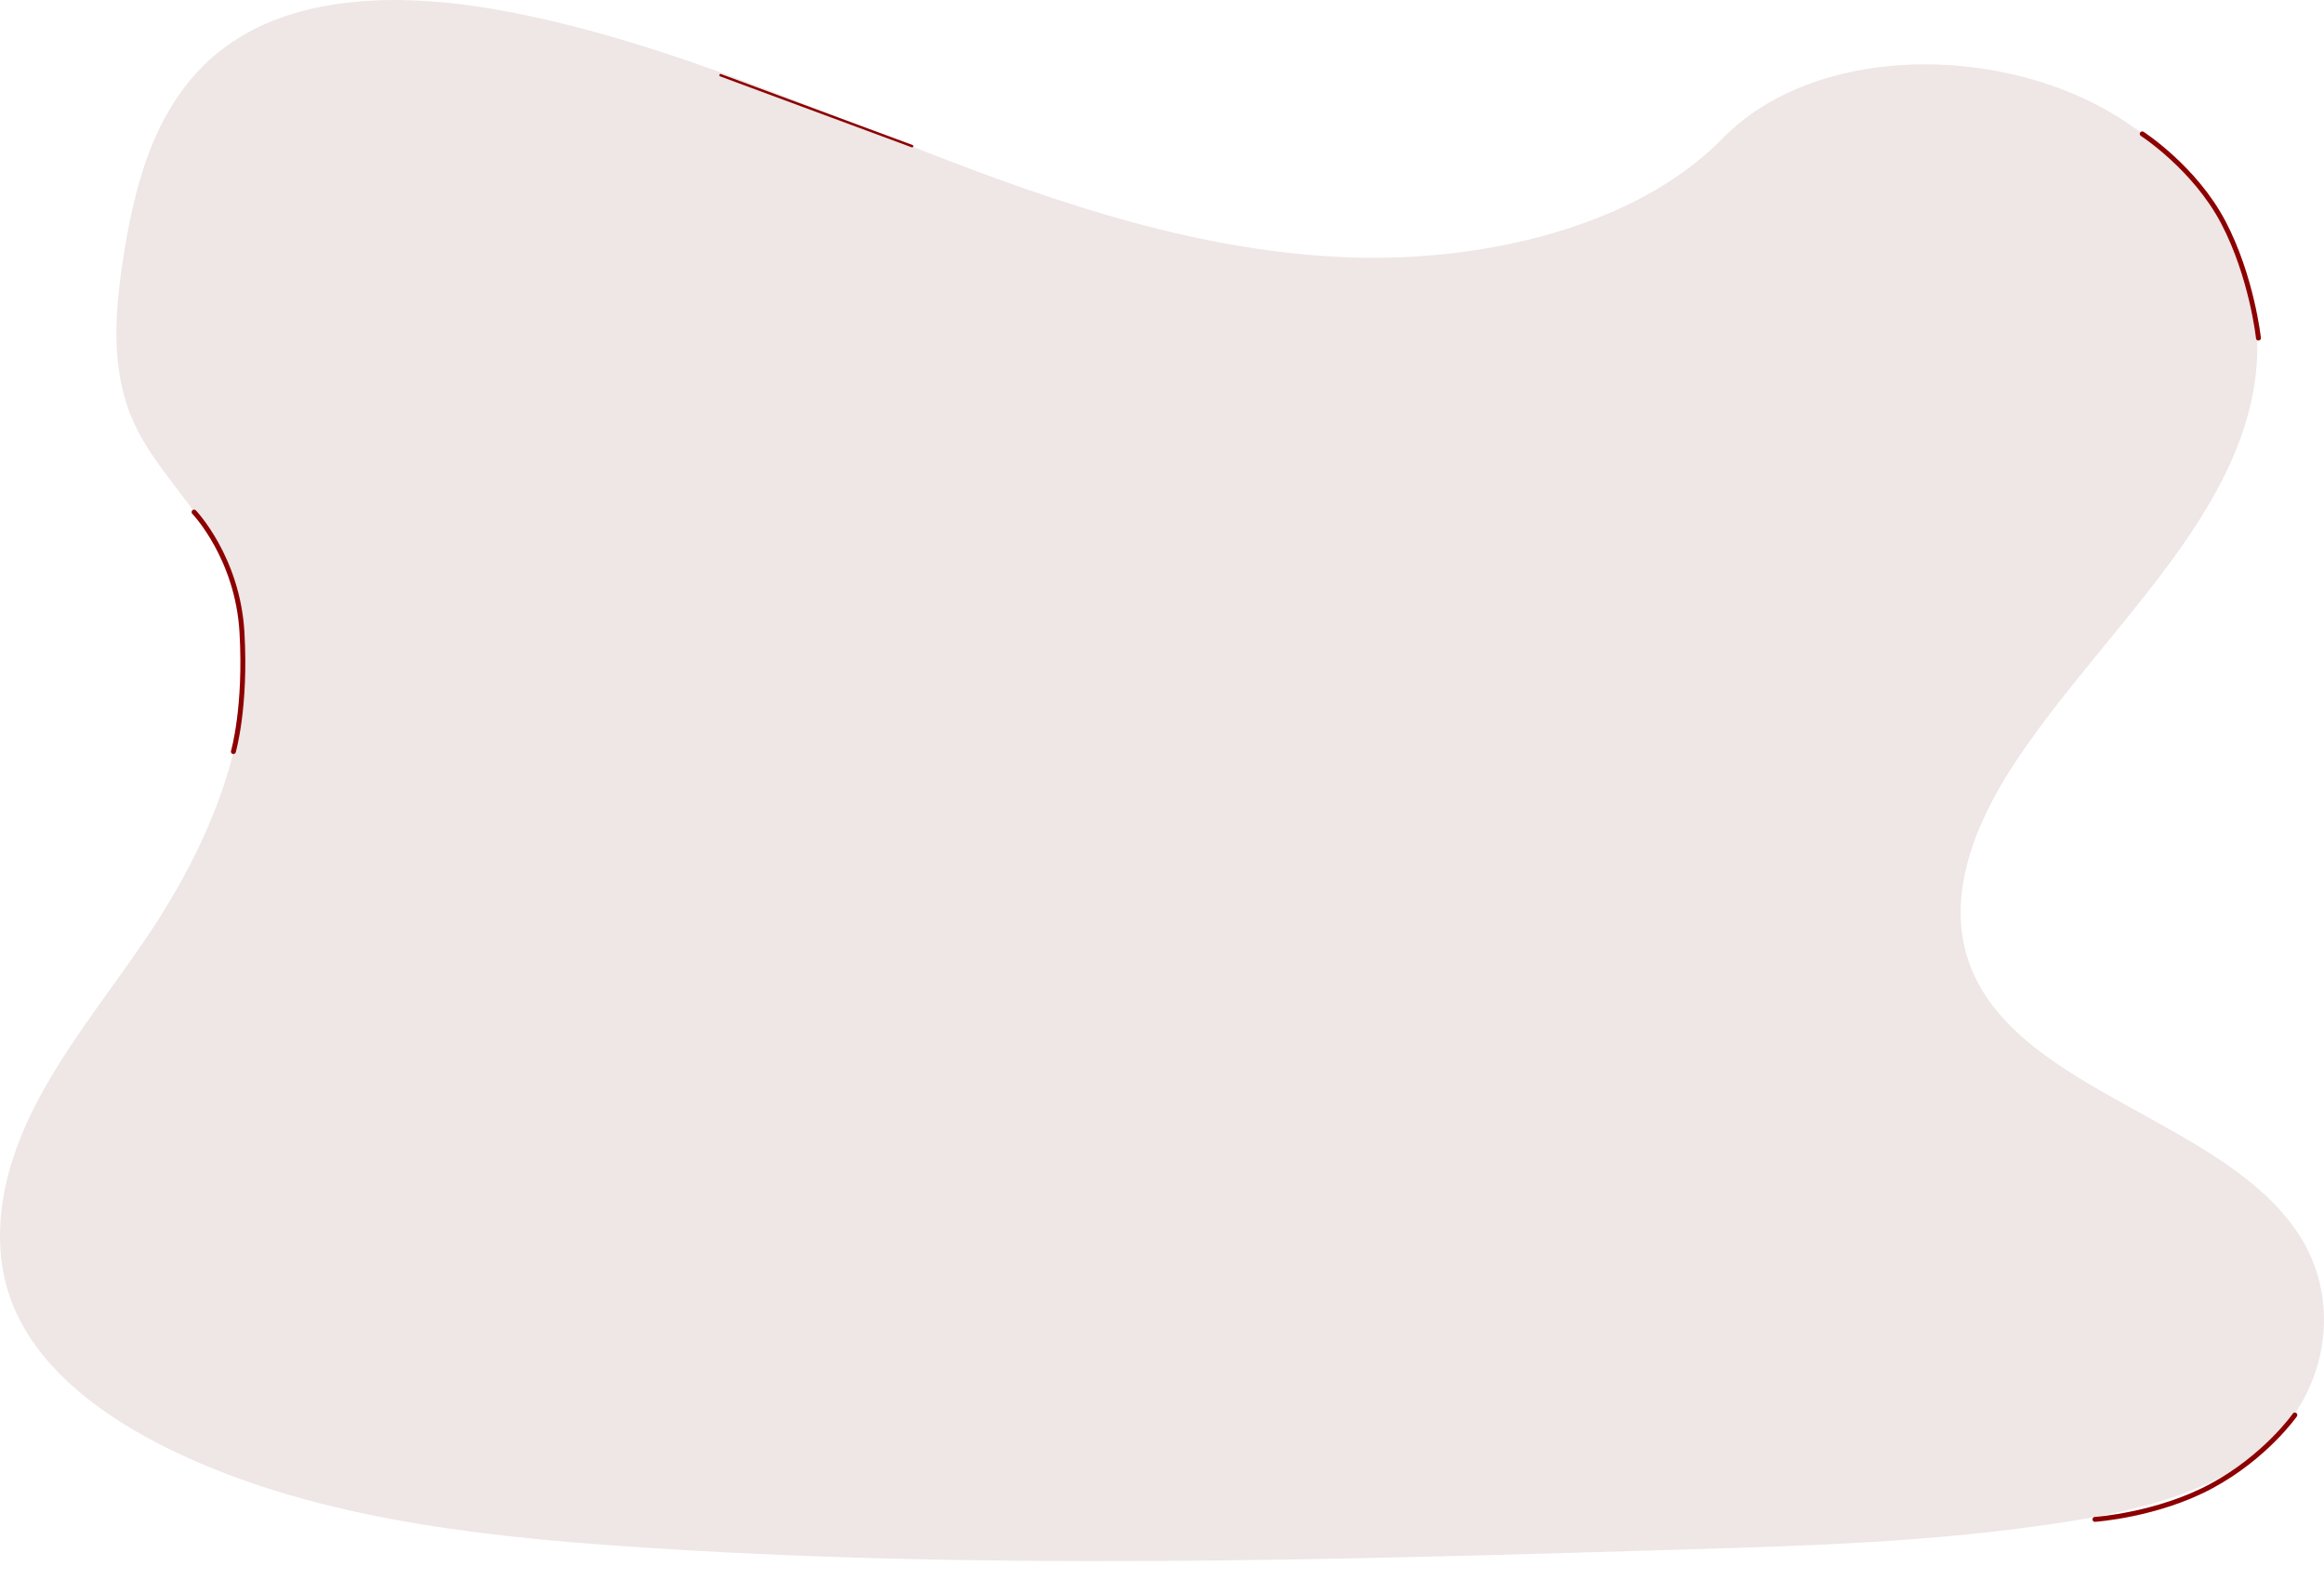 <svg viewBox="0 0 946 643" fill="none" xmlns="http://www.w3.org/2000/svg" preserveAspectRatio='none'>
<path opacity="0.1" d="M549.632 104.814C488.986 102.687 431.23 83.053 376.11 61.548C320.99 40.042 266.322 16.213 207.129 4.821C169.014 -2.506 125.471 -3.537 94.795 16.963C65.276 36.679 55.735 70.722 50.612 102.299C46.753 126.063 44.486 151.08 55.054 173.319C62.394 188.765 75.425 201.748 84.441 216.543C115.823 268.011 93.653 331.488 59.652 381.751C43.706 405.326 25.215 427.82 12.915 452.919C0.615 478.018 -5.075 506.777 5.69 532.378C16.364 557.749 41.777 576.815 69.316 590.217C125.249 617.418 191.159 625.241 255.426 629.659C397.697 639.426 540.723 635.198 683.372 630.961C736.16 629.395 789.187 627.804 841.113 619.611C869.958 615.061 899.731 607.84 920.669 590.399C947.247 568.267 953.833 530.788 936.023 503.026C906.152 456.471 823.533 444.915 802.669 394.948C791.174 367.45 802.981 336.812 819.682 311.309C855.515 256.594 915.57 208.597 918.739 146.052C920.907 103.099 892.037 60.089 847.394 39.721C800.592 18.422 735.725 21.101 701.198 56.363C665.653 92.713 603.184 106.685 549.632 104.814Z" fill="#630000"/>
<path d="M293.292 30.613L371.277 59.504" stroke="#8C0000" stroke-linecap="round"/>
<path d="M852.757 618.622C852.757 618.622 878.187 616.923 900.227 605.026C922.266 593.13 934.134 576.136 934.134 576.136" stroke="#8C0000" stroke-width="2" stroke-linecap="round"/>
<path d="M919.316 137.651C919.316 137.651 916.643 112.677 905.006 90.5C893.369 68.323 872.006 54.5 872.006 54.5" stroke="#8C0000" stroke-width="2" stroke-linecap="round"/>
<path d="M95 306C95 306 100.247 288 98.5 257.5C96.753 227 79 208.5 79 208.5" stroke="#8C0000" stroke-width="2" stroke-linecap="round"/>
</svg>